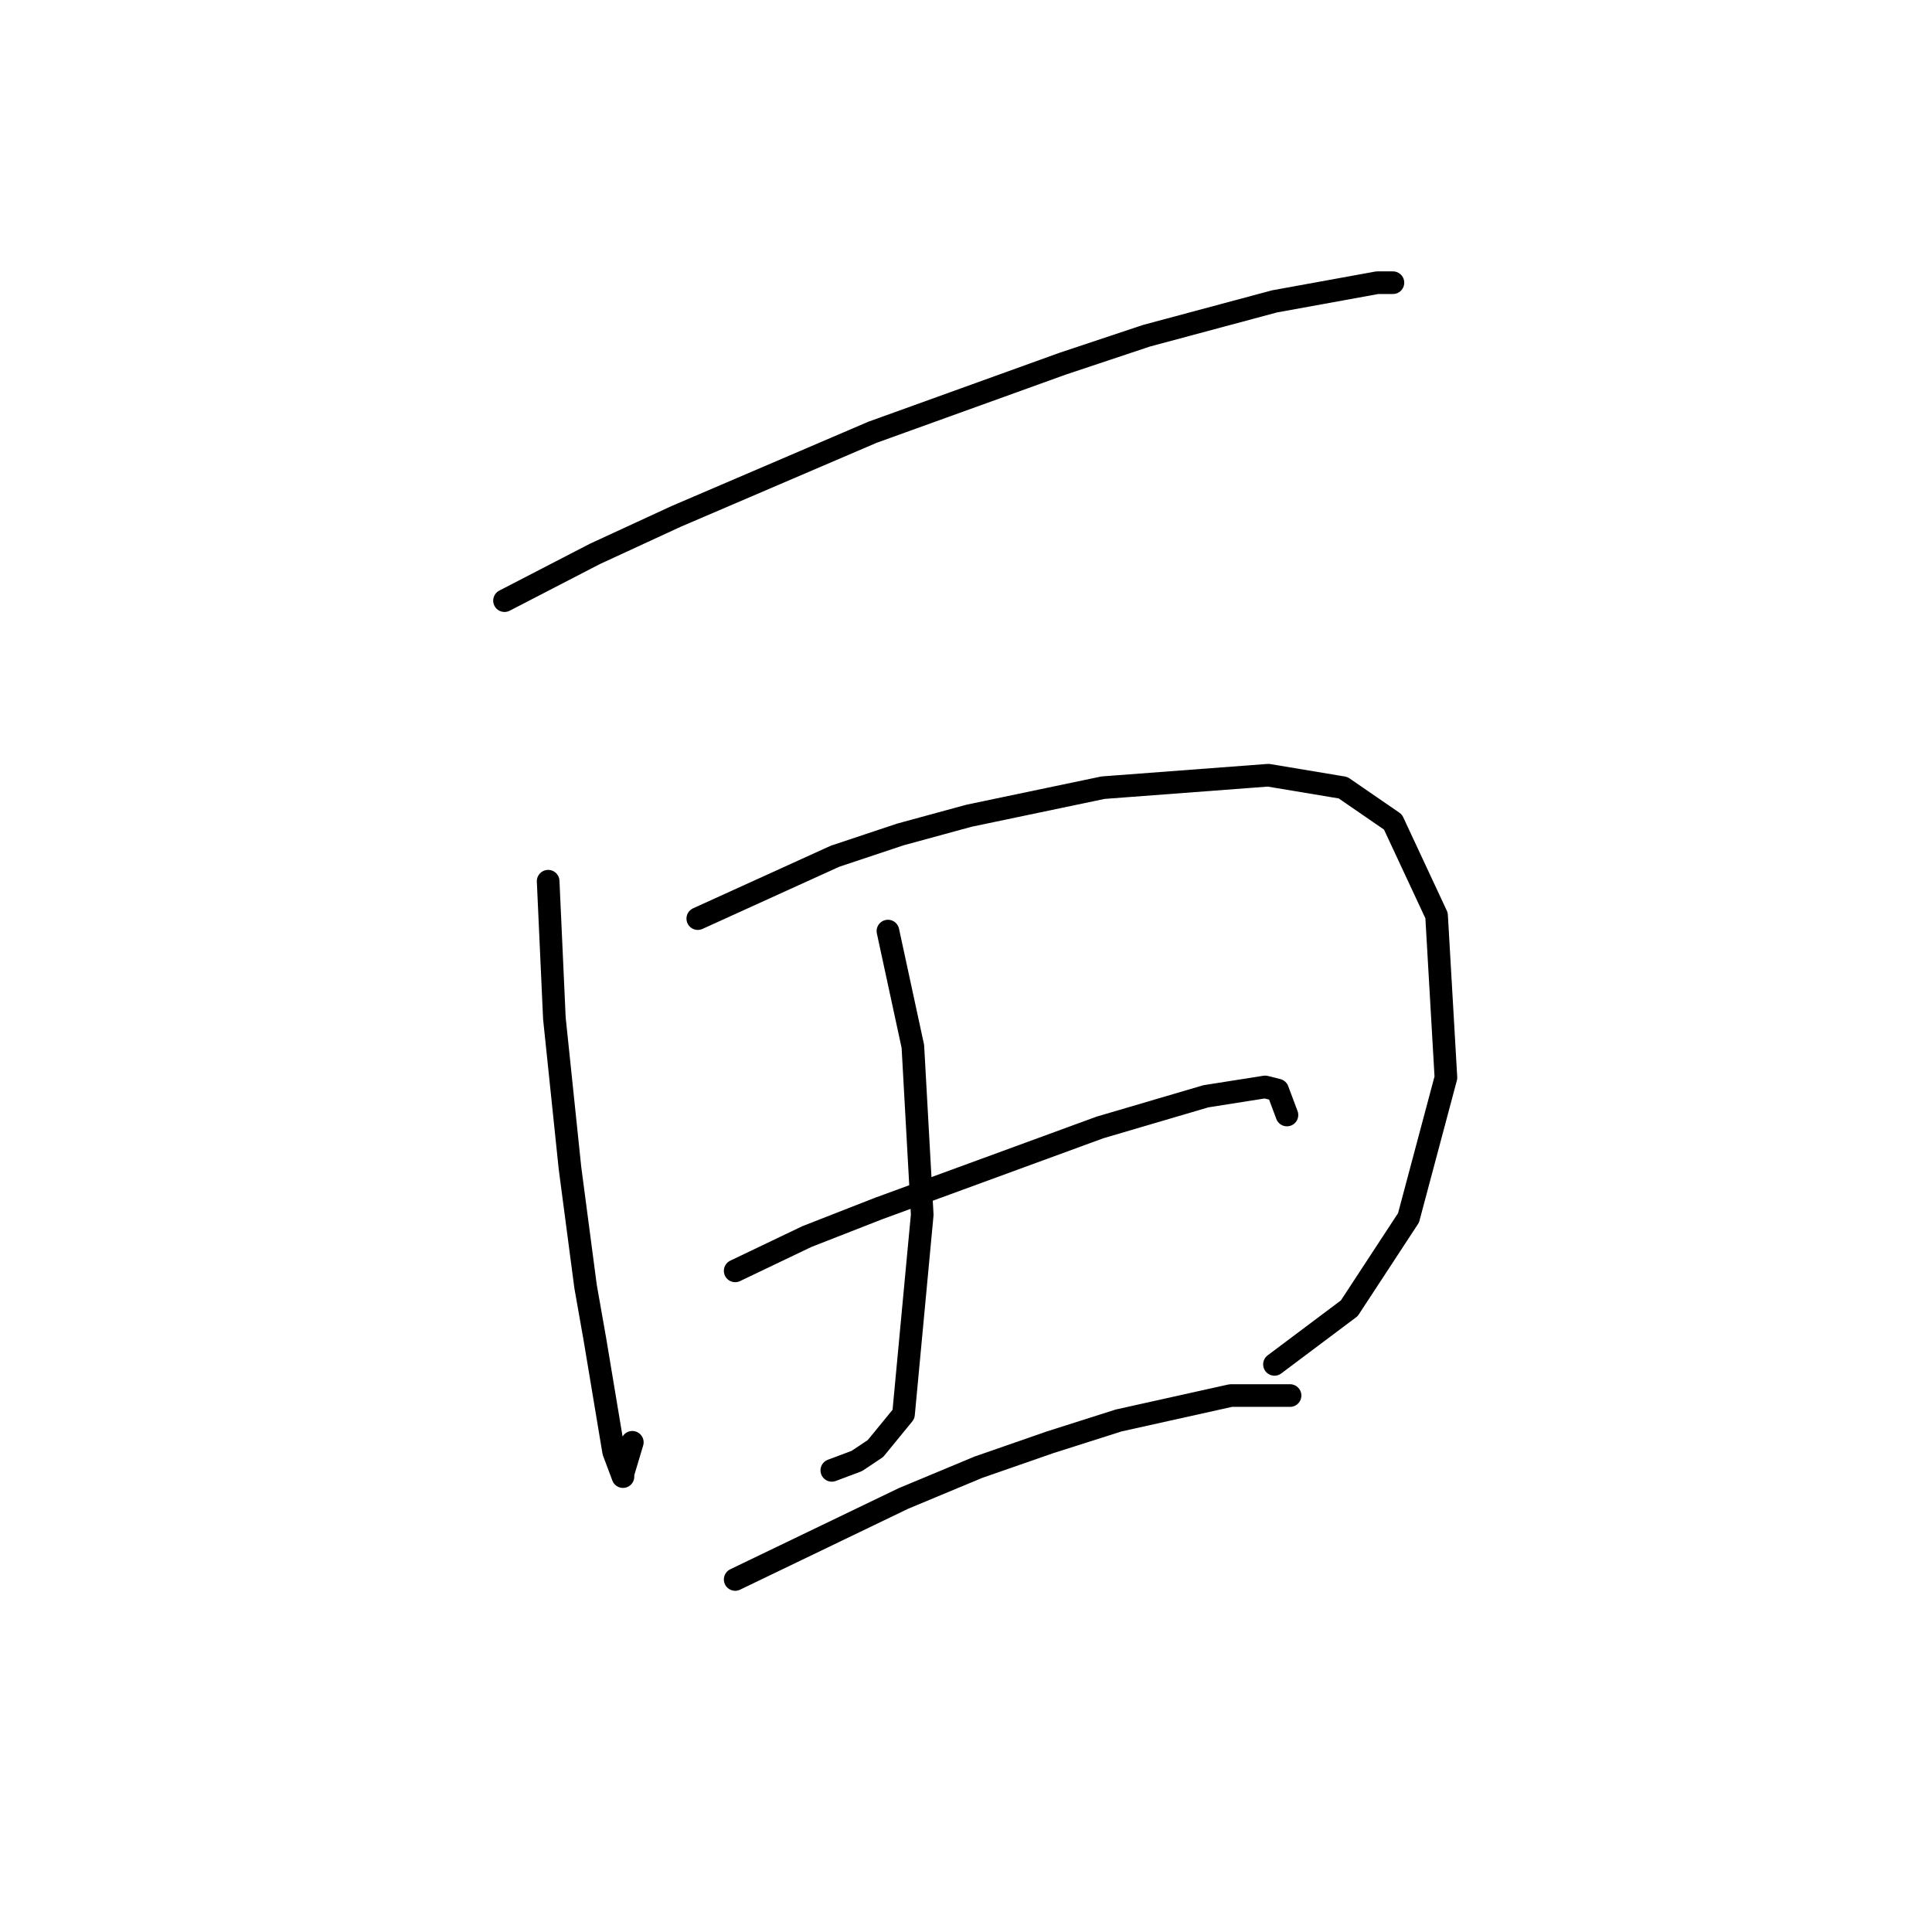 <?xml version="1.0" standalone="no"?>
    <svg width="256" height="256" xmlns="http://www.w3.org/2000/svg" version="1.1">
    <polyline stroke="black" stroke-width="3" stroke-linecap="round" fill="transparent" stroke-linejoin="round" points="66.85 79.589 78.829 73.394 89.568 68.437 115.59 57.285 140.786 48.198 151.939 44.48 168.874 39.937 182.505 37.458 184.57 37.458 184.57 37.458 " />
        <polyline stroke="black" stroke-width="3" stroke-linecap="round" fill="transparent" stroke-linejoin="round" points="72.633 116.764 73.459 134.938 75.525 154.765 77.59 170.46 78.829 177.482 81.307 192.352 82.546 195.657 82.546 195.244 83.785 191.113 83.785 191.113 " />
        <polyline stroke="black" stroke-width="3" stroke-linecap="round" fill="transparent" stroke-linejoin="round" points="92.46 121.721 110.634 113.46 119.308 110.568 128.395 108.09 146.156 104.372 168.048 102.72 177.961 104.372 184.57 108.916 190.352 121.308 191.592 142.786 186.635 161.373 178.787 173.352 168.874 180.787 168.874 180.787 " />
        <polyline stroke="black" stroke-width="3" stroke-linecap="round" fill="transparent" stroke-linejoin="round" points="117.656 123.373 120.96 138.656 122.199 160.96 119.721 187.396 116.003 191.939 113.525 193.591 110.221 194.83 110.221 194.83 " />
        <polyline stroke="black" stroke-width="3" stroke-linecap="round" fill="transparent" stroke-linejoin="round" points="97.416 168.395 106.916 163.852 116.417 160.134 145.743 149.395 159.787 145.264 167.635 144.025 169.287 144.438 170.526 147.743 170.526 147.743 " />
        <polyline stroke="black" stroke-width="3" stroke-linecap="round" fill="transparent" stroke-linejoin="round" points="97.416 209.287 119.721 198.548 129.634 194.417 139.134 191.113 148.221 188.222 163.091 184.917 170.939 184.917 170.939 184.917 " />
        </svg>